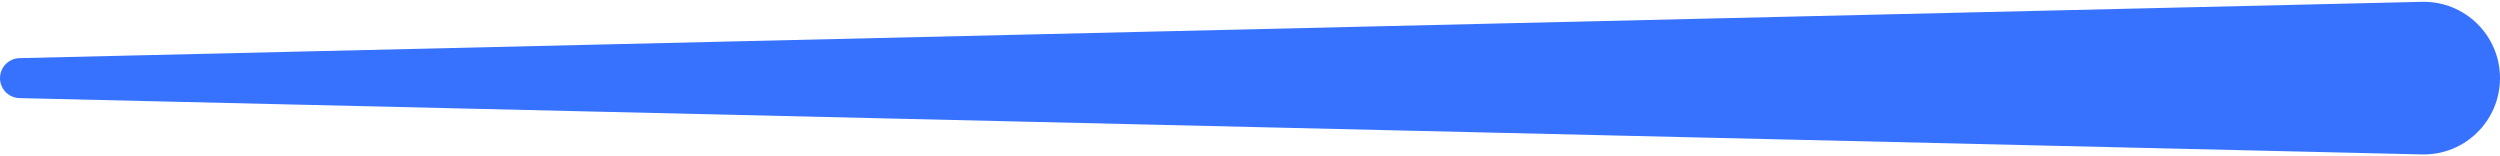 <svg width="256" height="16" viewBox="0 0 256 16" fill="none" xmlns="http://www.w3.org/2000/svg">
<path d="M0 8C0 6.888 0.888 5.979 1.999 5.953L248.002 0.187C252.389 0.085 256 3.612 256 8C256 12.388 252.389 15.915 248.002 15.813L1.999 10.047C0.888 10.021 0 9.112 0 8Z" fill="#3772FF"/>
</svg>

